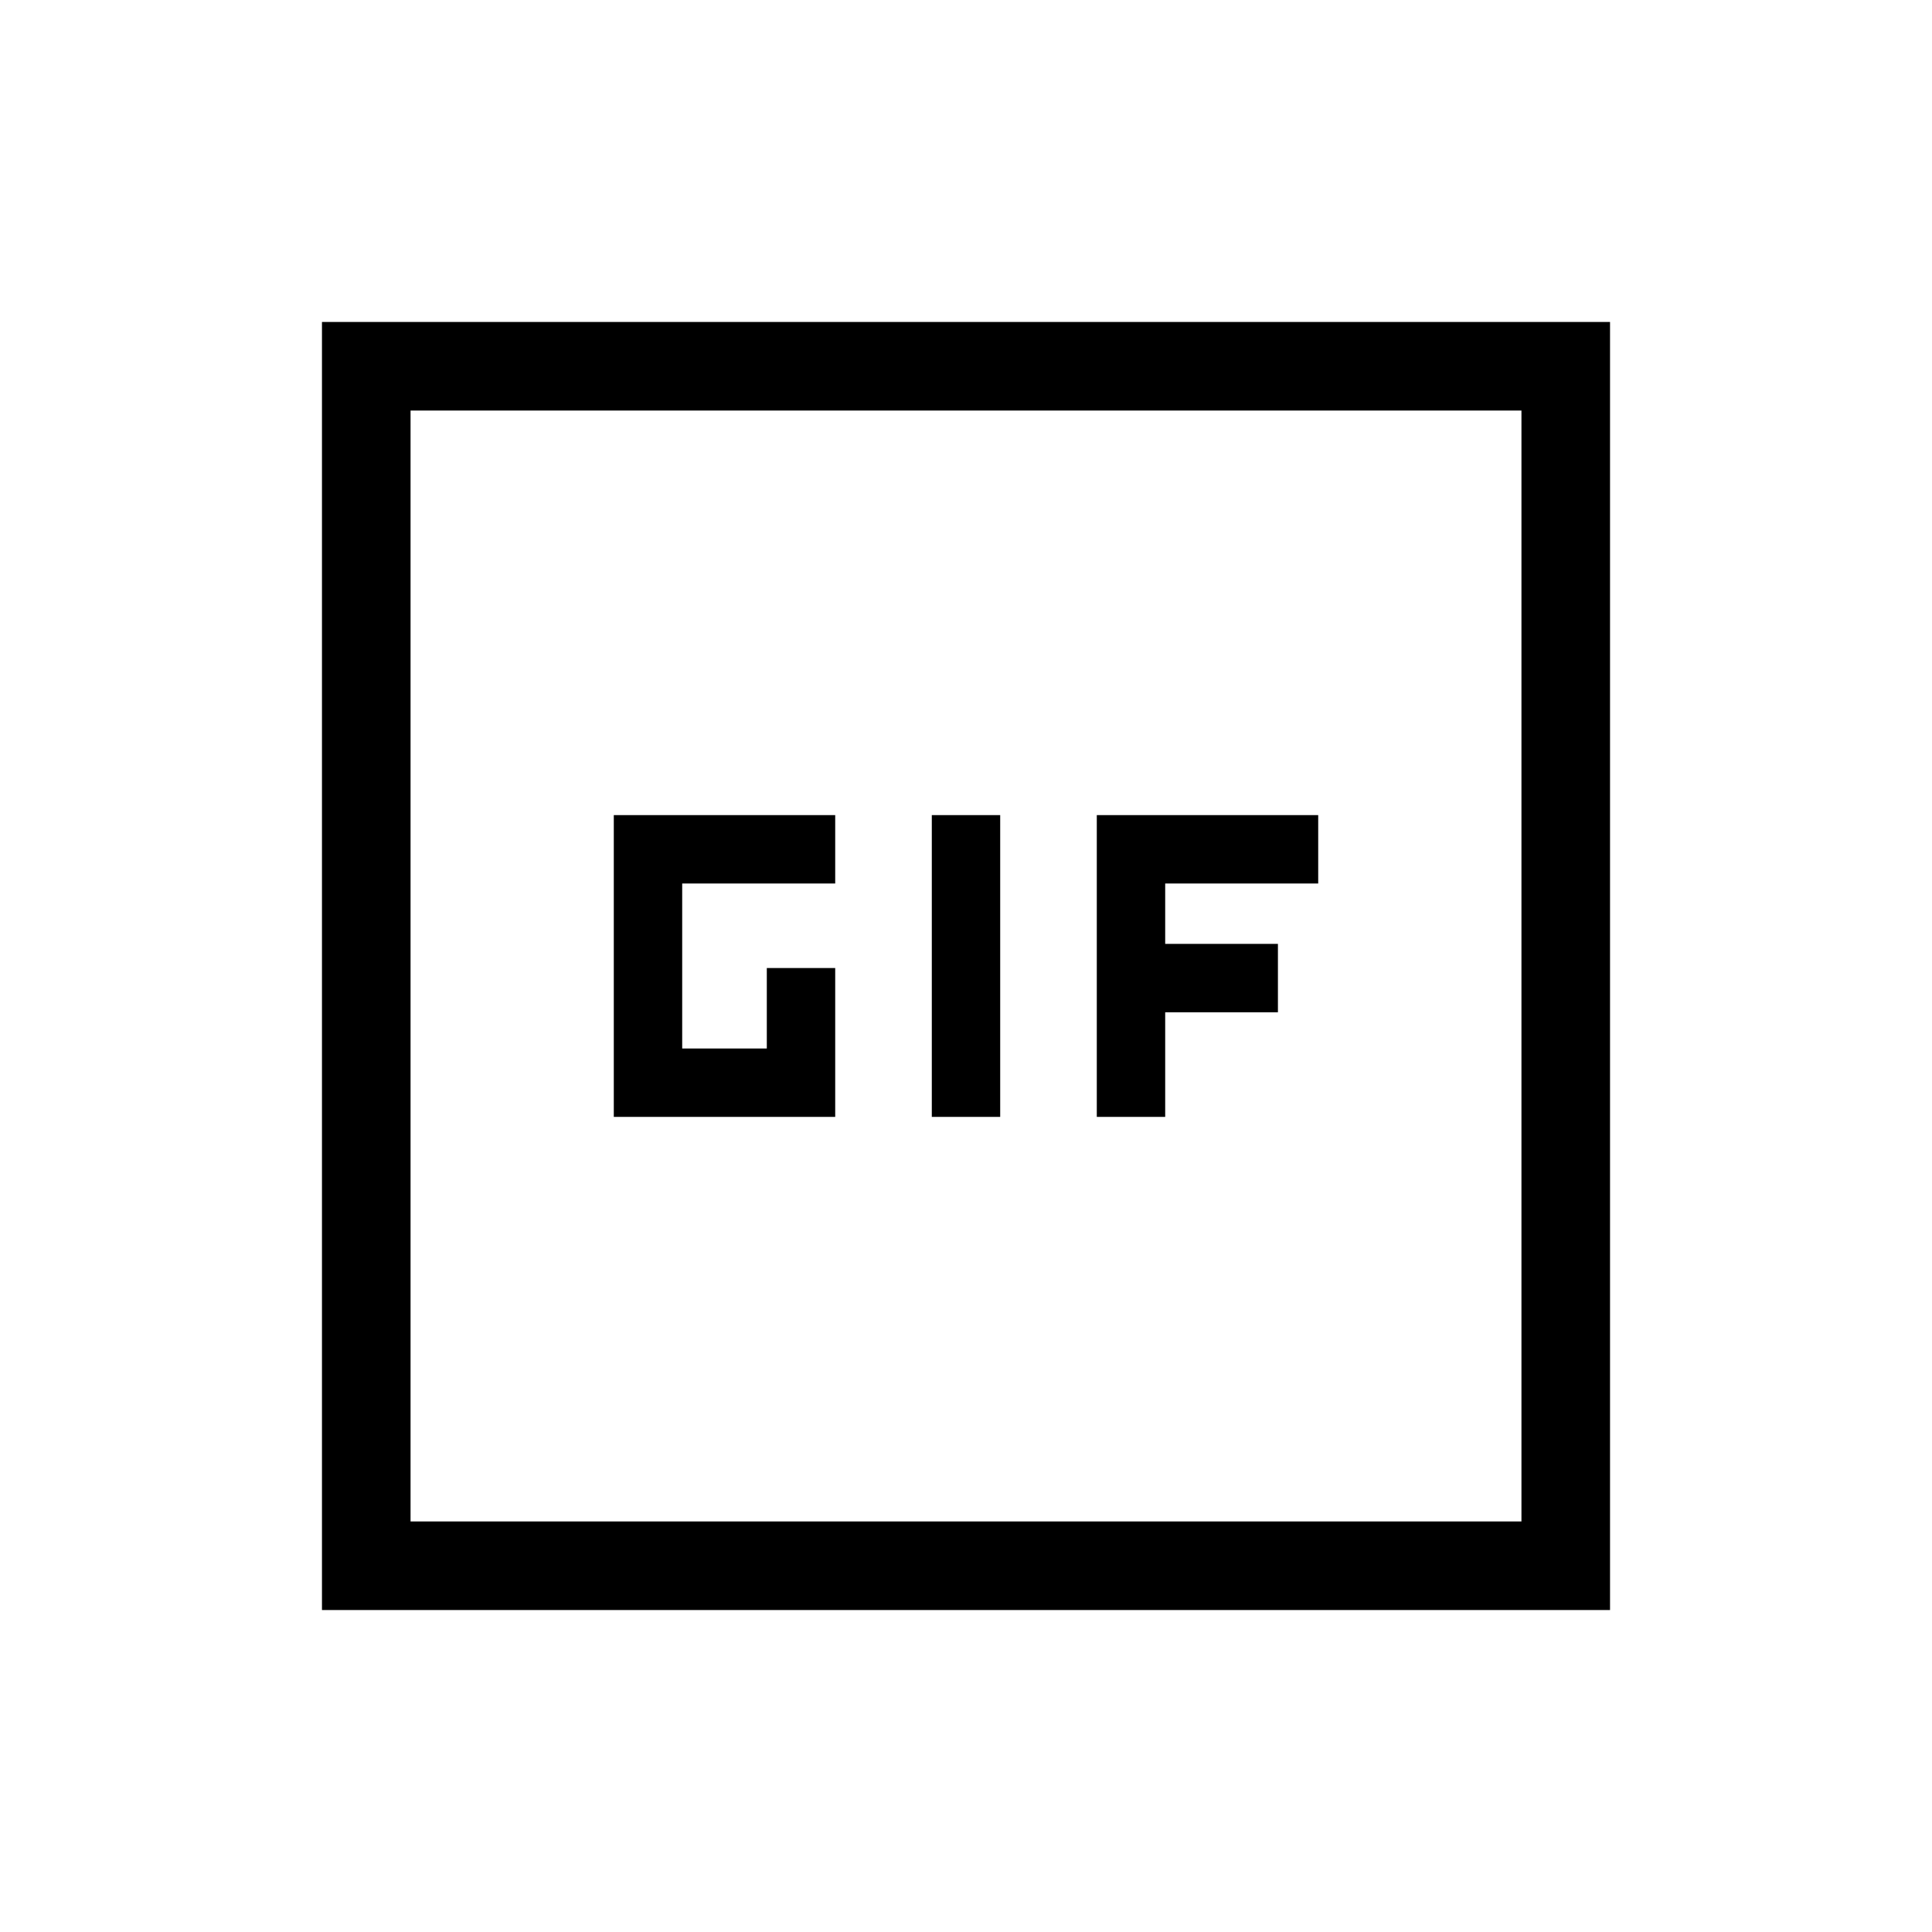 <svg xmlns="http://www.w3.org/2000/svg" height="20" width="20"><path d="M6.354 11.562H8.646V10.021H7.938V10.854H7.062V9.146H8.646V8.438H6.354ZM9.646 11.562H10.354V8.438H9.646ZM11.354 11.562H12.062V10.479H13.229V9.771H12.062V9.146H13.646V8.438H11.354ZM3.333 16.667V3.333H16.667V16.667ZM4.25 15.75H15.75V4.25H4.25ZM4.25 15.75V4.25V15.75Z"/></svg>